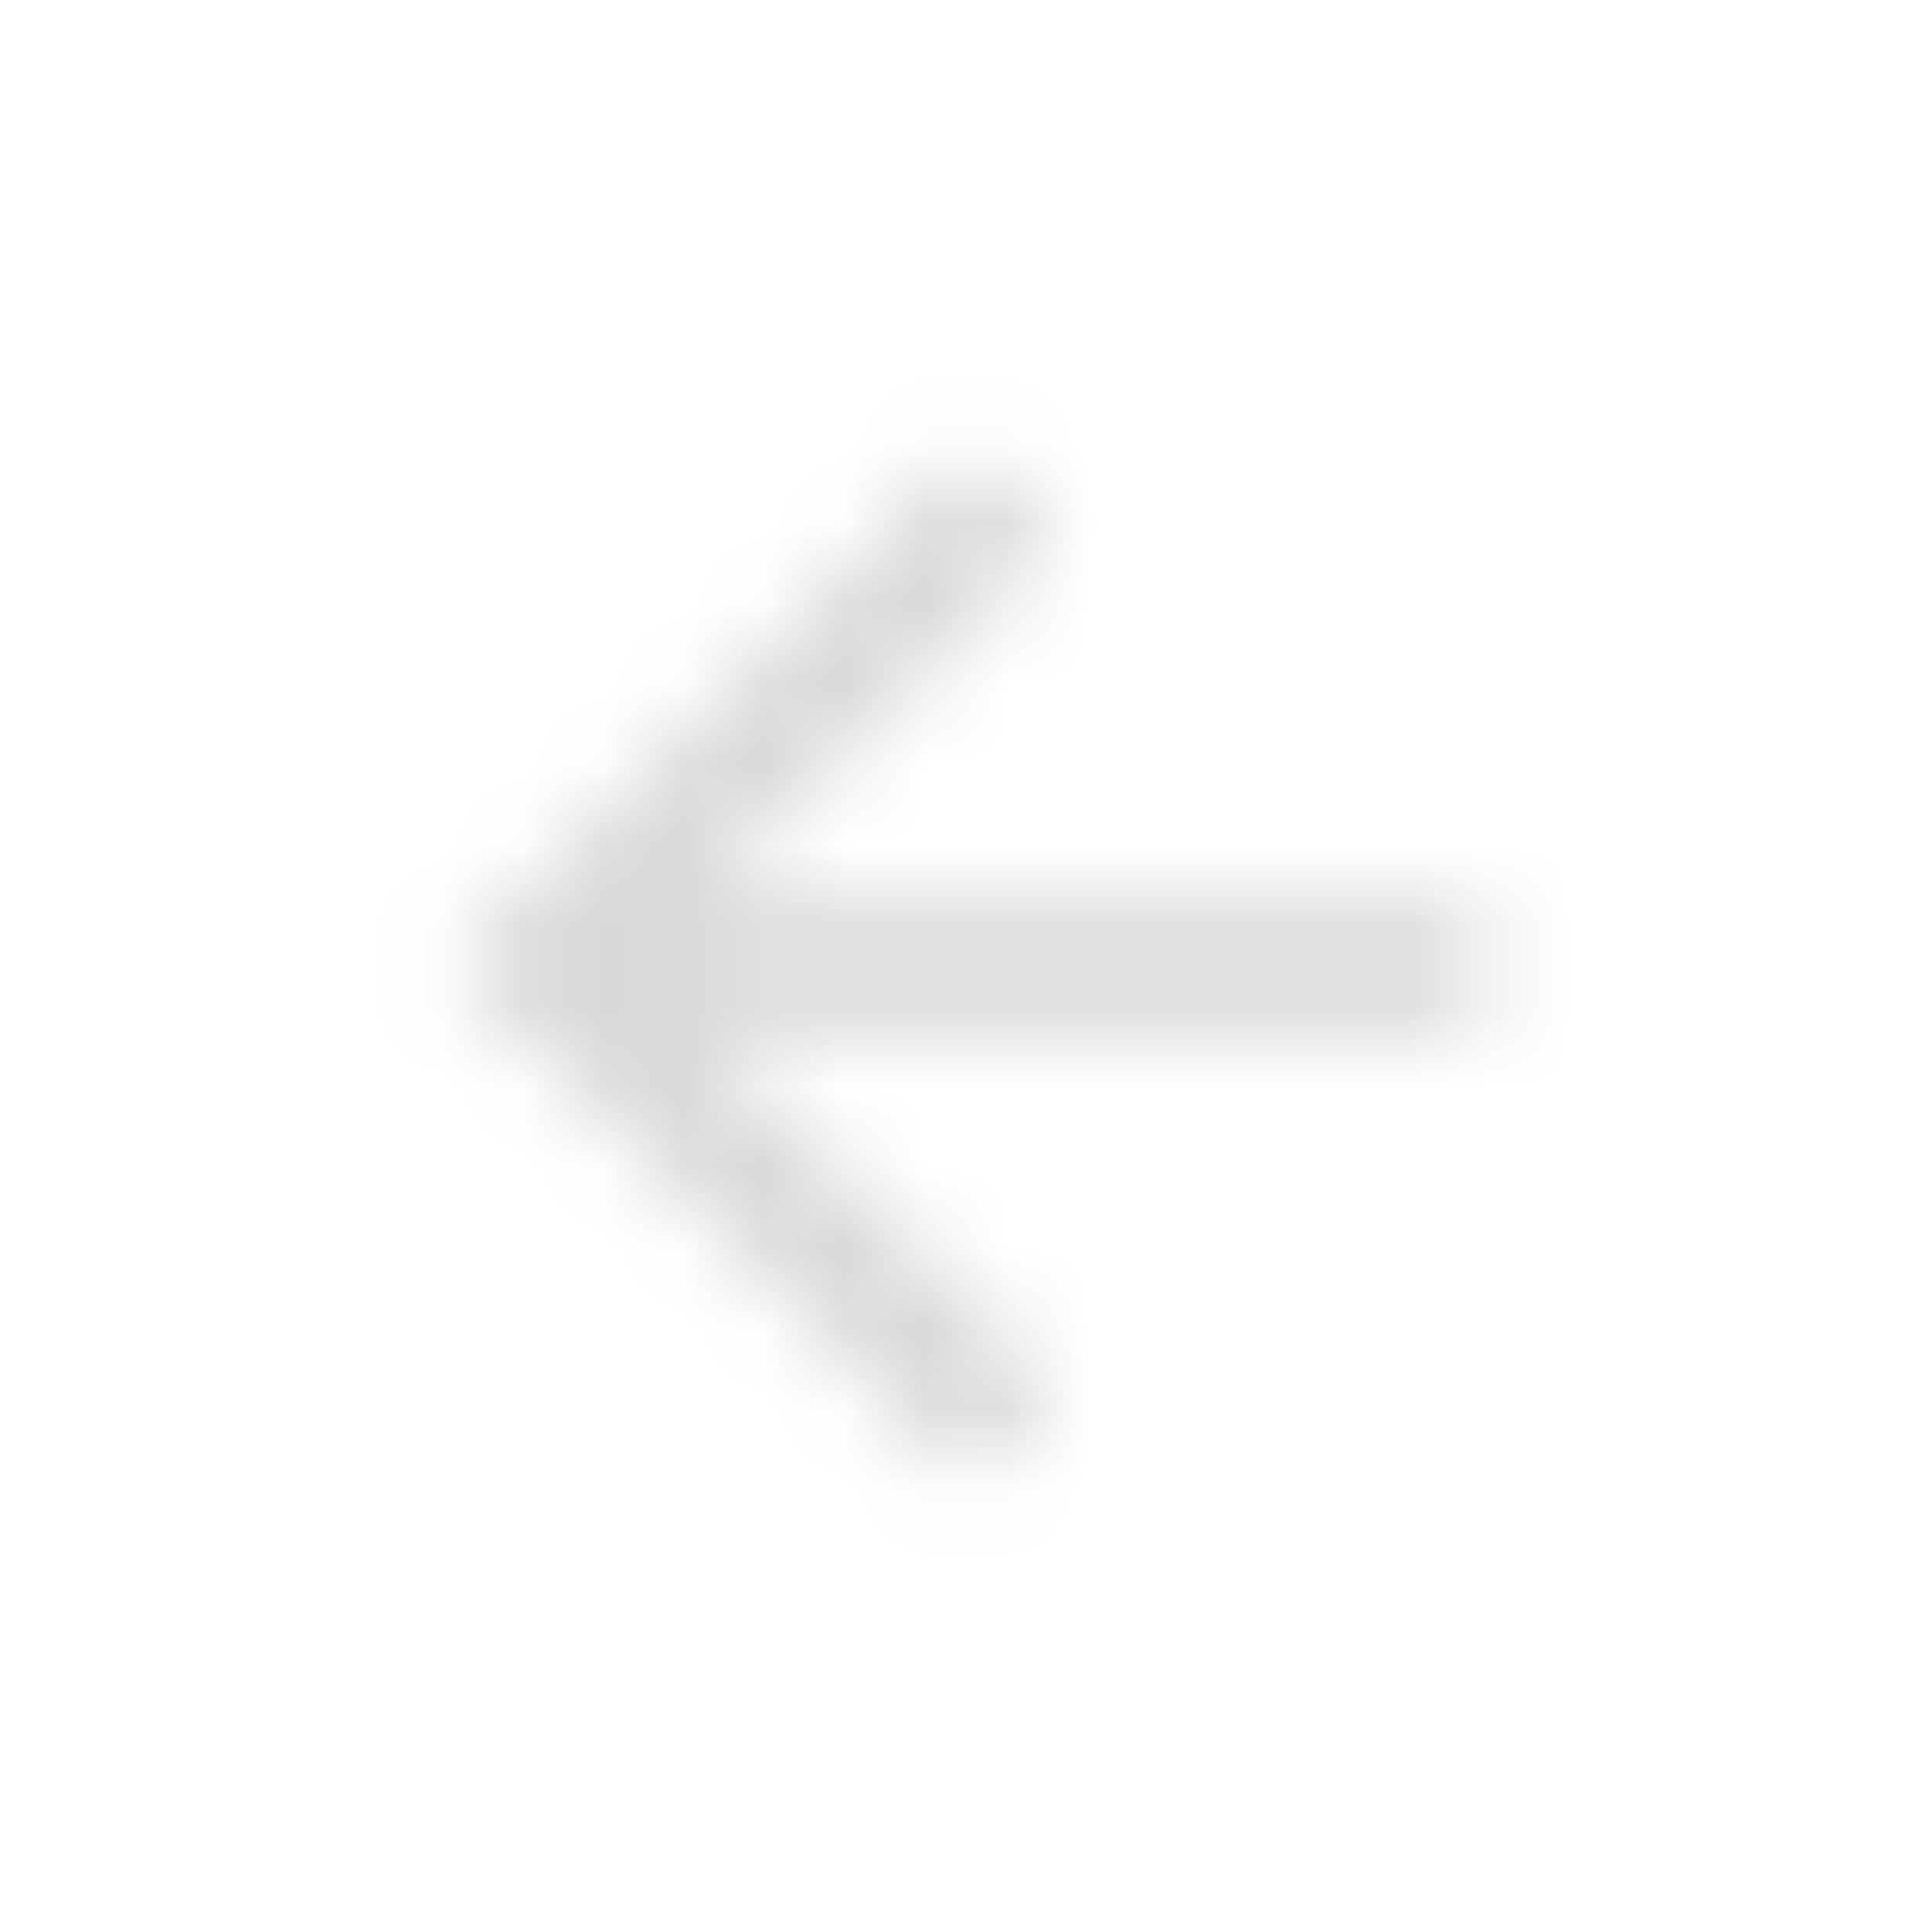 <svg width="24" height="24" viewBox="0 0 24 24" fill="none" xmlns="http://www.w3.org/2000/svg">
<mask id="mask0" mask-type="alpha" maskUnits="userSpaceOnUse" x="5" y="5" width="14" height="14">
<path fill-rule="evenodd" clip-rule="evenodd" d="M18.4 11.2H8.664L13.136 6.728L12 5.6L5.6 12L12 18.4L13.128 17.272L8.664 12.8H18.4V11.2V11.2Z" fill="white"/>
</mask>
<g mask="url(#mask0)">
<rect x="2.4" y="2.4" width="19.2" height="19.2" fill="#D8D8D8"/>
</g>
</svg>
